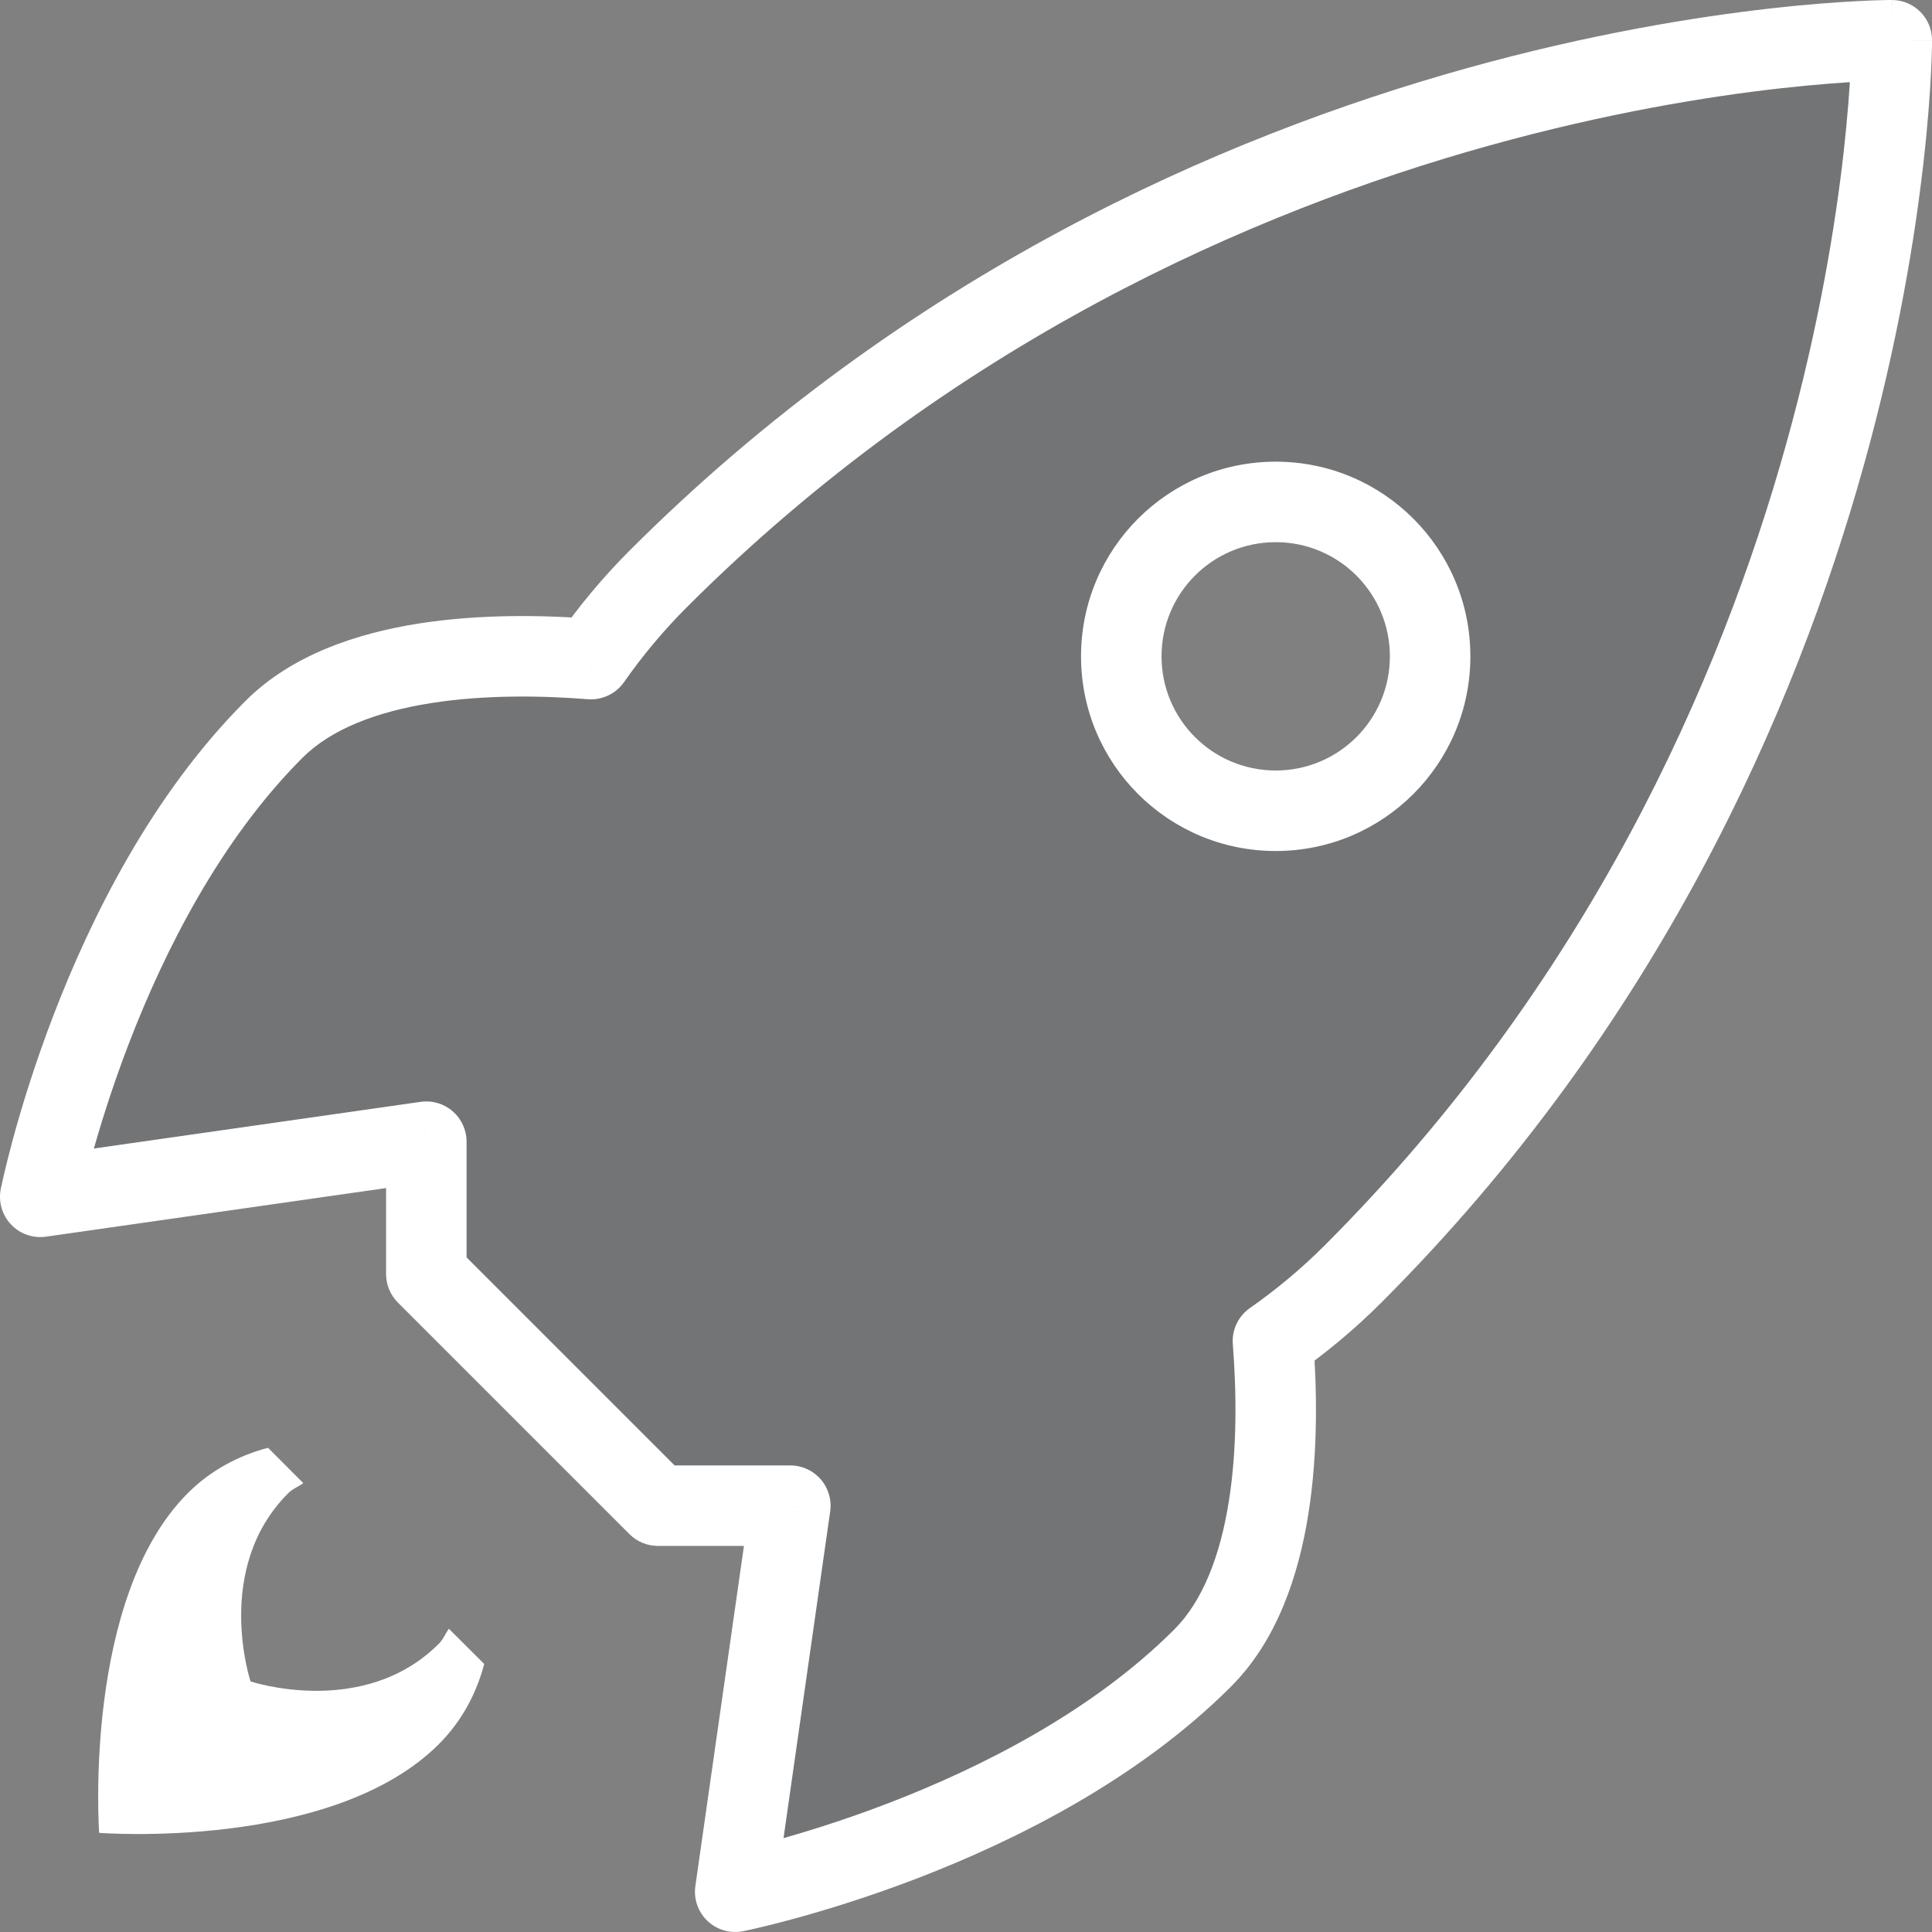 <svg width="48" height="48" viewBox="0 0 48 48" fill="none" xmlns="http://www.w3.org/2000/svg">
<rect x="0" y="0" width="48" height="48" fill="#808080" stroke="none"/>
<path fill-rule="evenodd" clip-rule="evenodd" d="M16.348 14.388C29.776 0.96 47.001 1 47.001 1C47.001 1 47.041 18.225 33.613 31.654C32.992 32.275 32.325 32.829 31.626 33.318C31.812 35.7 31.737 39.337 29.879 41.193C25.525 45.547 18.266 47 18.266 47L19.636 37.408H16.347L10.592 31.653V28.364L1 29.735C1 29.735 2.452 22.476 6.807 18.121C8.663 16.263 12.302 16.188 14.684 16.375C15.173 15.675 15.727 15.009 16.348 14.388ZM31.695 12.47C29.575 12.47 27.858 14.187 27.858 16.307C27.858 18.426 29.575 20.143 31.695 20.143C33.814 20.143 35.531 18.426 35.531 16.307C35.531 14.187 33.814 12.47 31.695 12.47Z" fill="#020D1C" fill-opacity="0.1"/>
<path d="M47.001 1L48.001 0.998C48 0.447 47.554 0.001 47.004 4.17233e-06L47.001 1ZM16.348 14.388L17.055 15.095L16.348 14.388ZM33.613 31.654L34.32 32.361L33.613 31.654ZM31.626 33.318L31.053 32.499C30.762 32.702 30.601 33.043 30.629 33.396L31.626 33.318ZM29.879 41.193L29.172 40.486L29.172 40.486L29.879 41.193ZM18.266 47L17.276 46.858C17.23 47.18 17.343 47.503 17.578 47.726C17.814 47.949 18.143 48.044 18.462 47.98L18.266 47ZM19.636 37.408L20.626 37.55C20.667 37.263 20.581 36.972 20.391 36.753C20.201 36.534 19.926 36.408 19.636 36.408V37.408ZM16.347 37.408L15.64 38.116C15.827 38.303 16.082 38.408 16.347 38.408V37.408ZM10.592 31.653H9.592C9.592 31.919 9.697 32.173 9.885 32.361L10.592 31.653ZM10.592 28.364H11.592C11.592 28.075 11.466 27.799 11.247 27.609C11.028 27.419 10.737 27.334 10.45 27.375L10.592 28.364ZM1 29.735L0.019 29.538C-0.044 29.857 0.051 30.186 0.274 30.422C0.497 30.658 0.82 30.77 1.141 30.725L1 29.735ZM6.807 18.121L7.514 18.828L7.514 18.828L6.807 18.121ZM14.684 16.375L14.605 17.372C14.959 17.399 15.3 17.238 15.503 16.948L14.684 16.375ZM47.001 1C47.004 4.17233e-06 47.003 3.21865e-06 47.002 2.32458e-06C47.002 1.90735e-06 47.002 1.19209e-06 47.001 7.15256e-07C47 -1.19209e-07 46.999 -3.57628e-07 46.997 7.7486e-07C46.994 3.03984e-06 46.99 1.0848e-05 46.985 3.0756e-05C46.974 7.05719e-05 46.96 0 46.941 0C46.904 0.001 46.85 0.002 46.781 0.003C46.643 0.006 46.442 0.013 46.184 0.026C45.668 0.052 44.922 0.104 43.988 0.21C42.119 0.421 39.493 0.844 36.441 1.695C30.341 3.396 22.508 6.813 15.64 13.681L17.055 15.095C23.615 8.535 31.11 5.258 36.979 3.622C39.912 2.804 42.431 2.398 44.212 2.197C45.102 2.097 45.807 2.047 46.285 2.023C46.524 2.011 46.707 2.005 46.828 2.003C46.888 2.001 46.933 2.001 46.961 2C46.976 2 46.986 2 46.992 2C46.996 2 46.998 2 46.999 2C46.999 2 46.999 2 47 2C47 2 46.999 2 46.999 2C46.999 2 46.999 2 47.001 1ZM34.32 32.361C41.188 25.493 44.605 17.66 46.306 11.56C47.157 8.508 47.58 5.882 47.791 4.013C47.897 3.079 47.949 2.333 47.975 1.817C47.988 1.559 47.995 1.358 47.998 1.22C48 1.151 48 1.097 48.001 1.06C48.001 1.041 48.001 1.027 48.001 1.016C48.001 1.011 48.001 1.007 48.001 1.004C48.001 1.002 48.001 1.001 48.001 1C48.001 0.999 48.001 0.999 48.001 0.999C48.001 0.998 48.001 0.998 47.001 1C46.001 1.002 46.001 1.002 46.001 1.002C46.001 1.002 46.001 1.002 46.001 1.002C46.001 1.002 46.001 1.002 46.001 1.002C46.001 1.003 46.001 1.006 46.001 1.009C46.001 1.015 46.001 1.025 46.001 1.04C46.001 1.068 46 1.113 45.999 1.174C45.996 1.294 45.99 1.477 45.978 1.716C45.954 2.194 45.904 2.899 45.804 3.789C45.603 5.57 45.197 8.09 44.38 11.023C42.743 16.891 39.466 24.386 32.906 30.947L34.32 32.361ZM32.199 34.138C32.945 33.616 33.656 33.025 34.32 32.361L32.906 30.947C32.328 31.525 31.706 32.041 31.053 32.499L32.199 34.138ZM30.586 41.9C31.732 40.755 32.265 39.136 32.507 37.609C32.752 36.062 32.719 34.471 32.623 33.24L30.629 33.396C30.719 34.546 30.742 35.965 30.531 37.296C30.317 38.647 29.884 39.775 29.172 40.486L30.586 41.9ZM18.266 47C18.462 47.98 18.462 47.98 18.462 47.98C18.462 47.98 18.463 47.98 18.463 47.98C18.463 47.98 18.464 47.98 18.465 47.98C18.466 47.979 18.468 47.979 18.471 47.978C18.475 47.977 18.482 47.976 18.49 47.974C18.506 47.971 18.529 47.966 18.559 47.96C18.618 47.947 18.704 47.928 18.813 47.903C19.031 47.852 19.344 47.775 19.731 47.669C20.505 47.458 21.581 47.131 22.799 46.663C25.215 45.733 28.267 44.22 30.587 41.9L29.172 40.486C27.137 42.52 24.383 43.91 22.081 44.796C20.939 45.235 19.928 45.543 19.205 45.74C18.844 45.839 18.555 45.909 18.359 45.955C18.261 45.978 18.186 45.994 18.137 46.005C18.113 46.01 18.095 46.014 18.083 46.016C18.078 46.017 18.073 46.018 18.071 46.019C18.07 46.019 18.069 46.019 18.069 46.019C18.069 46.019 18.069 46.019 18.069 46.019C18.069 46.019 18.069 46.019 18.069 46.019C18.069 46.019 18.07 46.019 18.266 47ZM18.646 37.267L17.276 46.858L19.256 47.141L20.626 37.55L18.646 37.267ZM16.347 38.408H19.636V36.408H16.347V38.408ZM9.885 32.361L15.64 38.116L17.054 36.701L11.299 30.946L9.885 32.361ZM9.592 28.364V31.653H11.592V28.364H9.592ZM1.141 30.725L10.733 29.354L10.45 27.375L0.859 28.745L1.141 30.725ZM6.1 17.414C3.78 19.734 2.266 22.786 1.337 25.202C0.869 26.419 0.541 27.495 0.33 28.269C0.225 28.657 0.148 28.969 0.097 29.187C0.072 29.297 0.053 29.382 0.04 29.441C0.033 29.471 0.029 29.494 0.025 29.51C0.024 29.518 0.022 29.525 0.021 29.53C0.021 29.532 0.02 29.534 0.02 29.535C0.02 29.536 0.02 29.537 0.02 29.537C0.02 29.538 0.02 29.538 0.02 29.538C0.019 29.538 0.019 29.538 1 29.735C1.981 29.931 1.981 29.931 1.98 29.931C1.98 29.931 1.98 29.931 1.98 29.931C1.98 29.931 1.98 29.931 1.98 29.931C1.981 29.931 1.981 29.93 1.981 29.929C1.981 29.927 1.982 29.923 1.983 29.917C1.986 29.906 1.99 29.888 1.995 29.863C2.005 29.814 2.022 29.739 2.045 29.641C2.09 29.445 2.161 29.157 2.26 28.796C2.457 28.073 2.765 27.062 3.204 25.92C4.089 23.618 5.479 20.863 7.514 18.828L6.1 17.414ZM14.762 15.378C13.53 15.281 11.939 15.249 10.392 15.493C8.865 15.735 7.245 16.268 6.1 17.414L7.514 18.828C8.225 18.116 9.353 17.683 10.705 17.469C12.036 17.258 13.455 17.281 14.605 17.372L14.762 15.378ZM15.64 13.681C14.977 14.345 14.386 15.056 13.864 15.802L15.503 16.948C15.96 16.295 16.477 15.674 17.055 15.095L15.64 13.681ZM28.858 16.307C28.858 14.739 30.127 13.47 31.695 13.47V11.47C29.022 11.47 26.858 13.635 26.858 16.307H28.858ZM31.695 19.143C30.127 19.143 28.858 17.874 28.858 16.307H26.858C26.858 18.979 29.022 21.143 31.695 21.143V19.143ZM34.531 16.307C34.531 17.874 33.262 19.143 31.695 19.143V21.143C34.367 21.143 36.531 18.979 36.531 16.307H34.531ZM31.695 13.47C33.262 13.47 34.531 14.739 34.531 16.307H36.531C36.531 13.635 34.367 11.47 31.695 11.47V13.47Z" fill="white"/>
<path d="M11.151 40.465C11.065 40.587 11.013 40.729 10.902 40.839C9.032 42.709 6.225 41.775 6.225 41.775C6.225 41.775 5.289 38.968 7.161 37.098C7.273 36.986 7.413 36.937 7.535 36.848L6.659 35.97C5.93 36.162 5.237 36.526 4.667 37.096C2.047 39.716 2.463 45.537 2.463 45.537C2.463 45.537 8.249 45.987 10.904 43.332C11.474 42.763 11.838 42.07 12.03 41.341L11.151 40.465Z" fill="white"/>
</svg>
